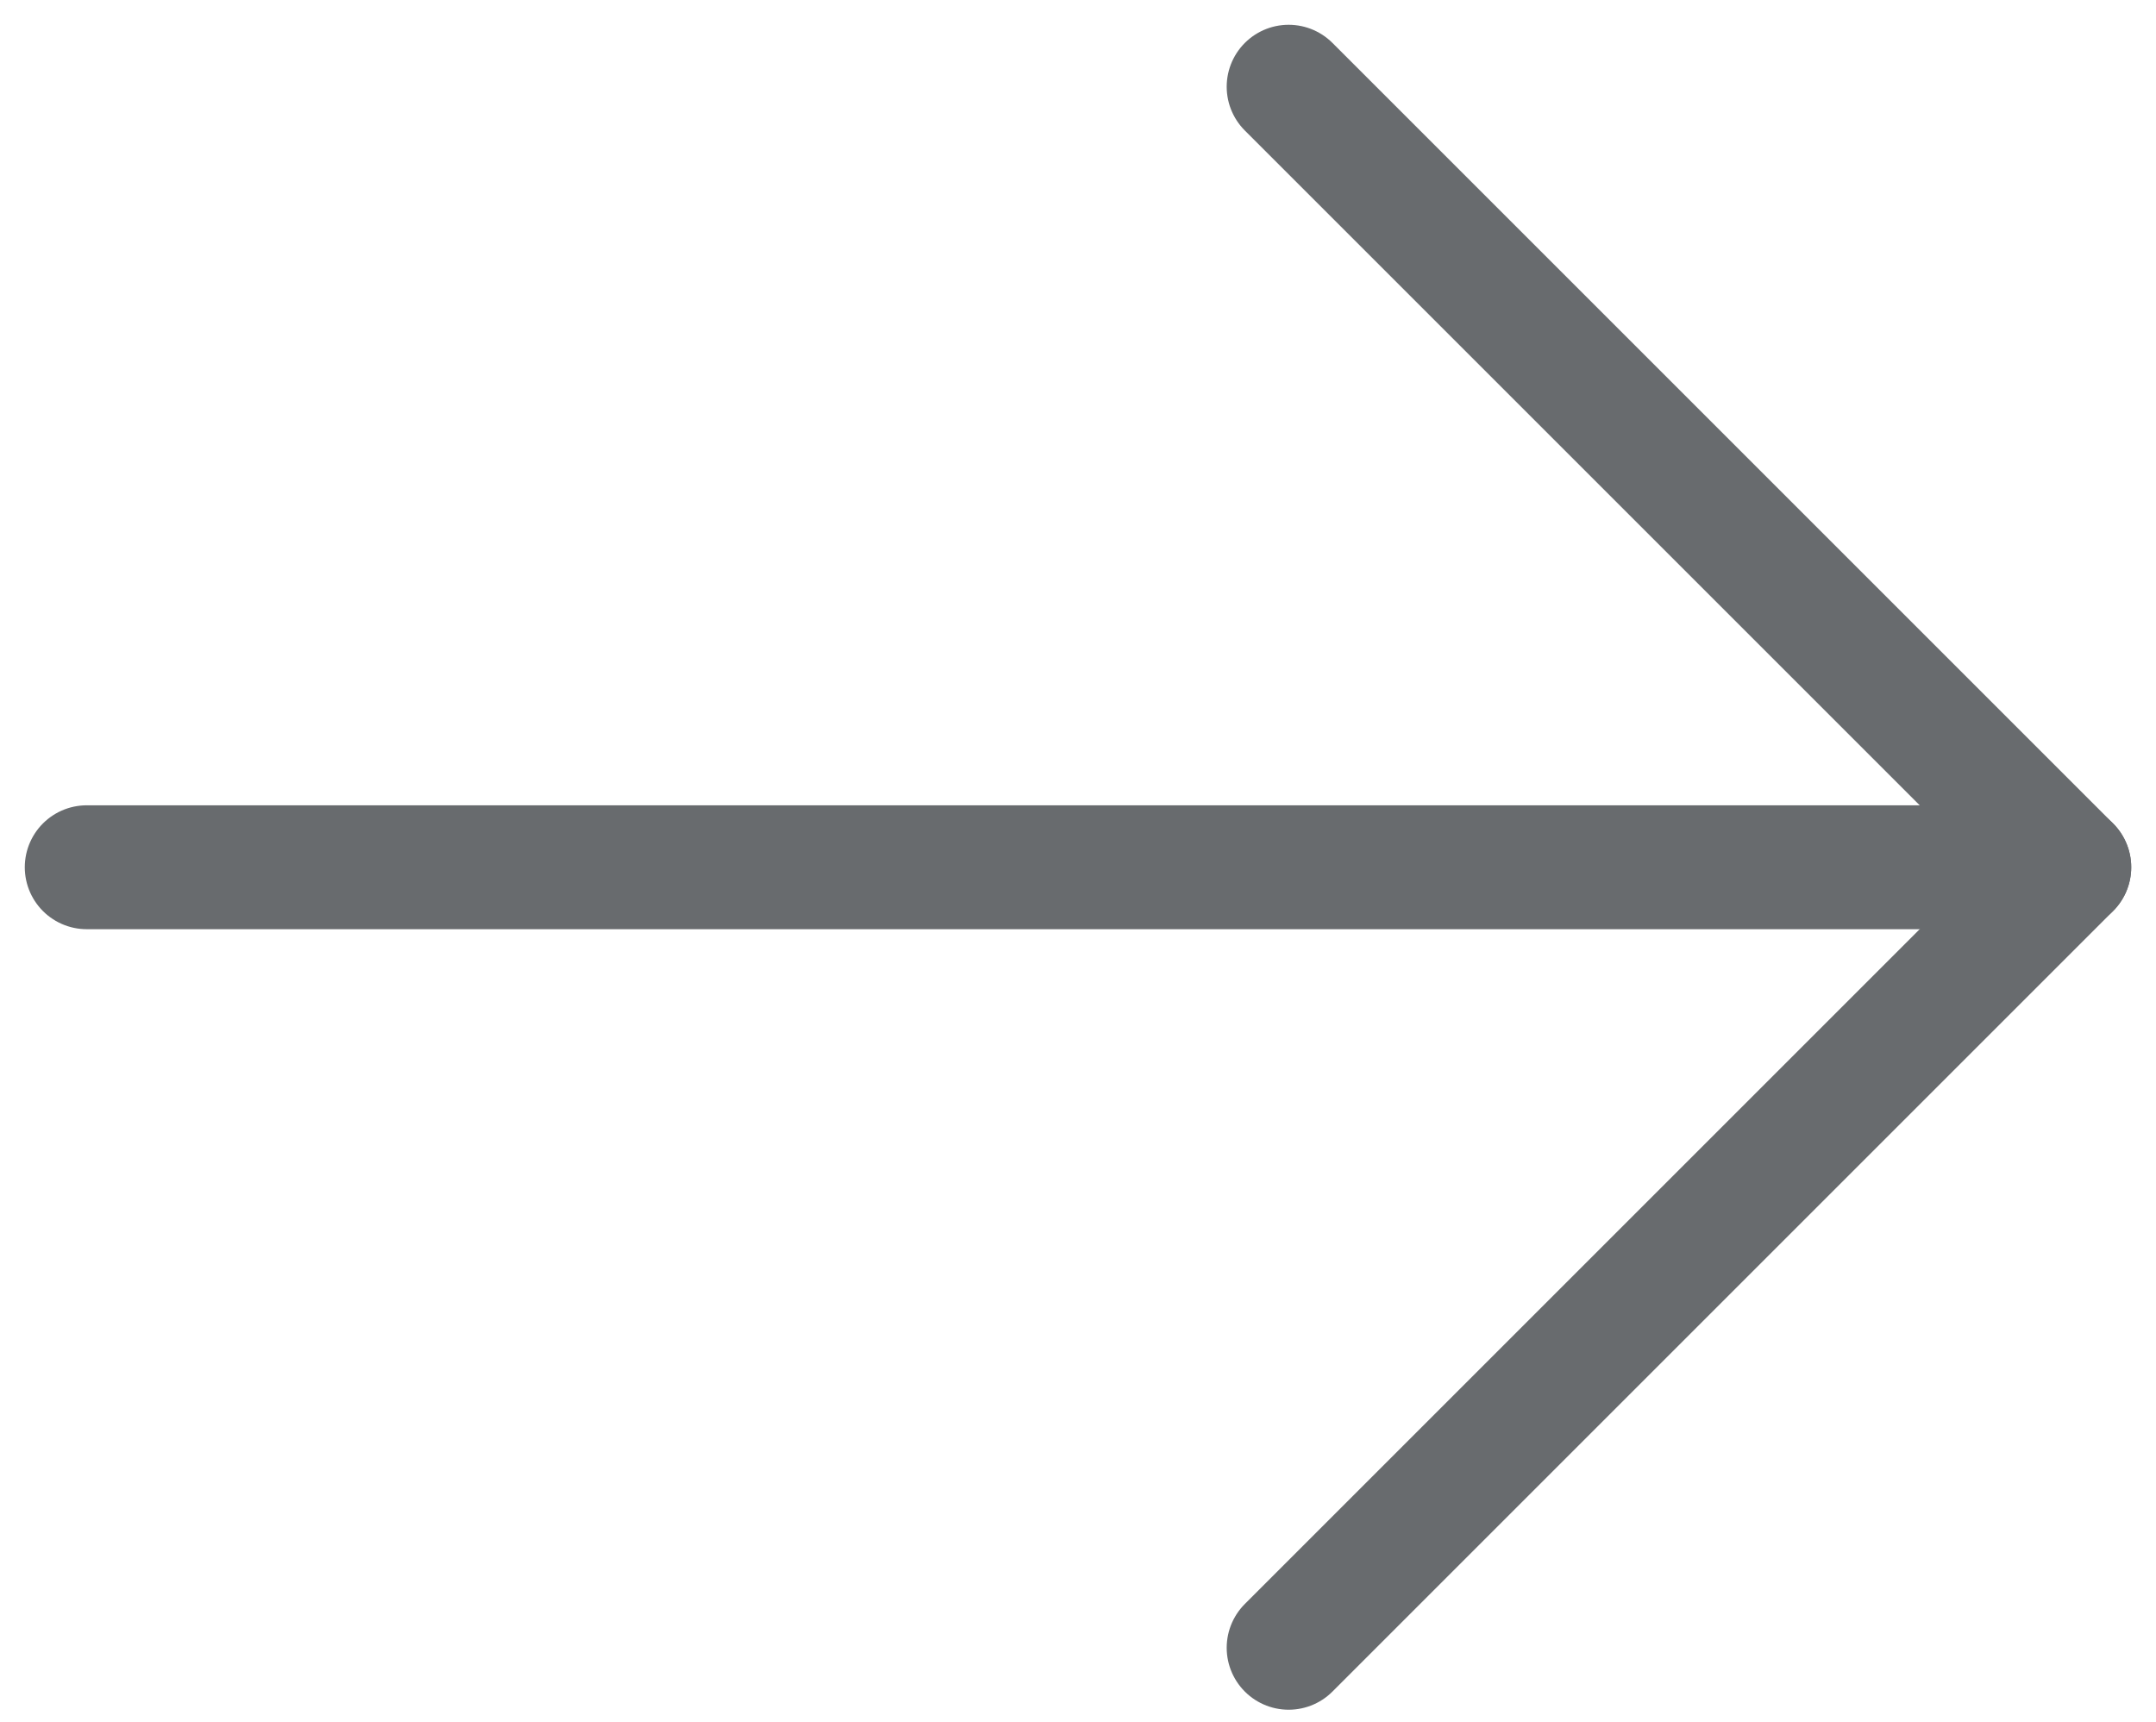 <?xml version="1.0" encoding="utf-8"?>
<!-- Generator: Adobe Illustrator 21.1.0, SVG Export Plug-In . SVG Version: 6.00 Build 0)  -->
<svg version="1.1" id="Layer_1" xmlns="http://www.w3.org/2000/svg" xmlns:xlink="http://www.w3.org/1999/xlink" x="0px" y="0px"
	 viewBox="0 0 17.4 13.9" style="enable-background:new 0 0 17.4 13.9;" xml:space="preserve">
<style type="text/css">
	.st00{fill:none;stroke:#686B6E;stroke-linecap:round;stroke-linejoin:round;stroke-miterlimit:10;}
</style>
<g>
	<line class="st00" x1="0.7" y1="7" x2="16.7" y2="7"/>
	<polyline class="st00" points="10.4,0.7 16.7,7 10.4,13.3 	"/>
</g>
</svg>
